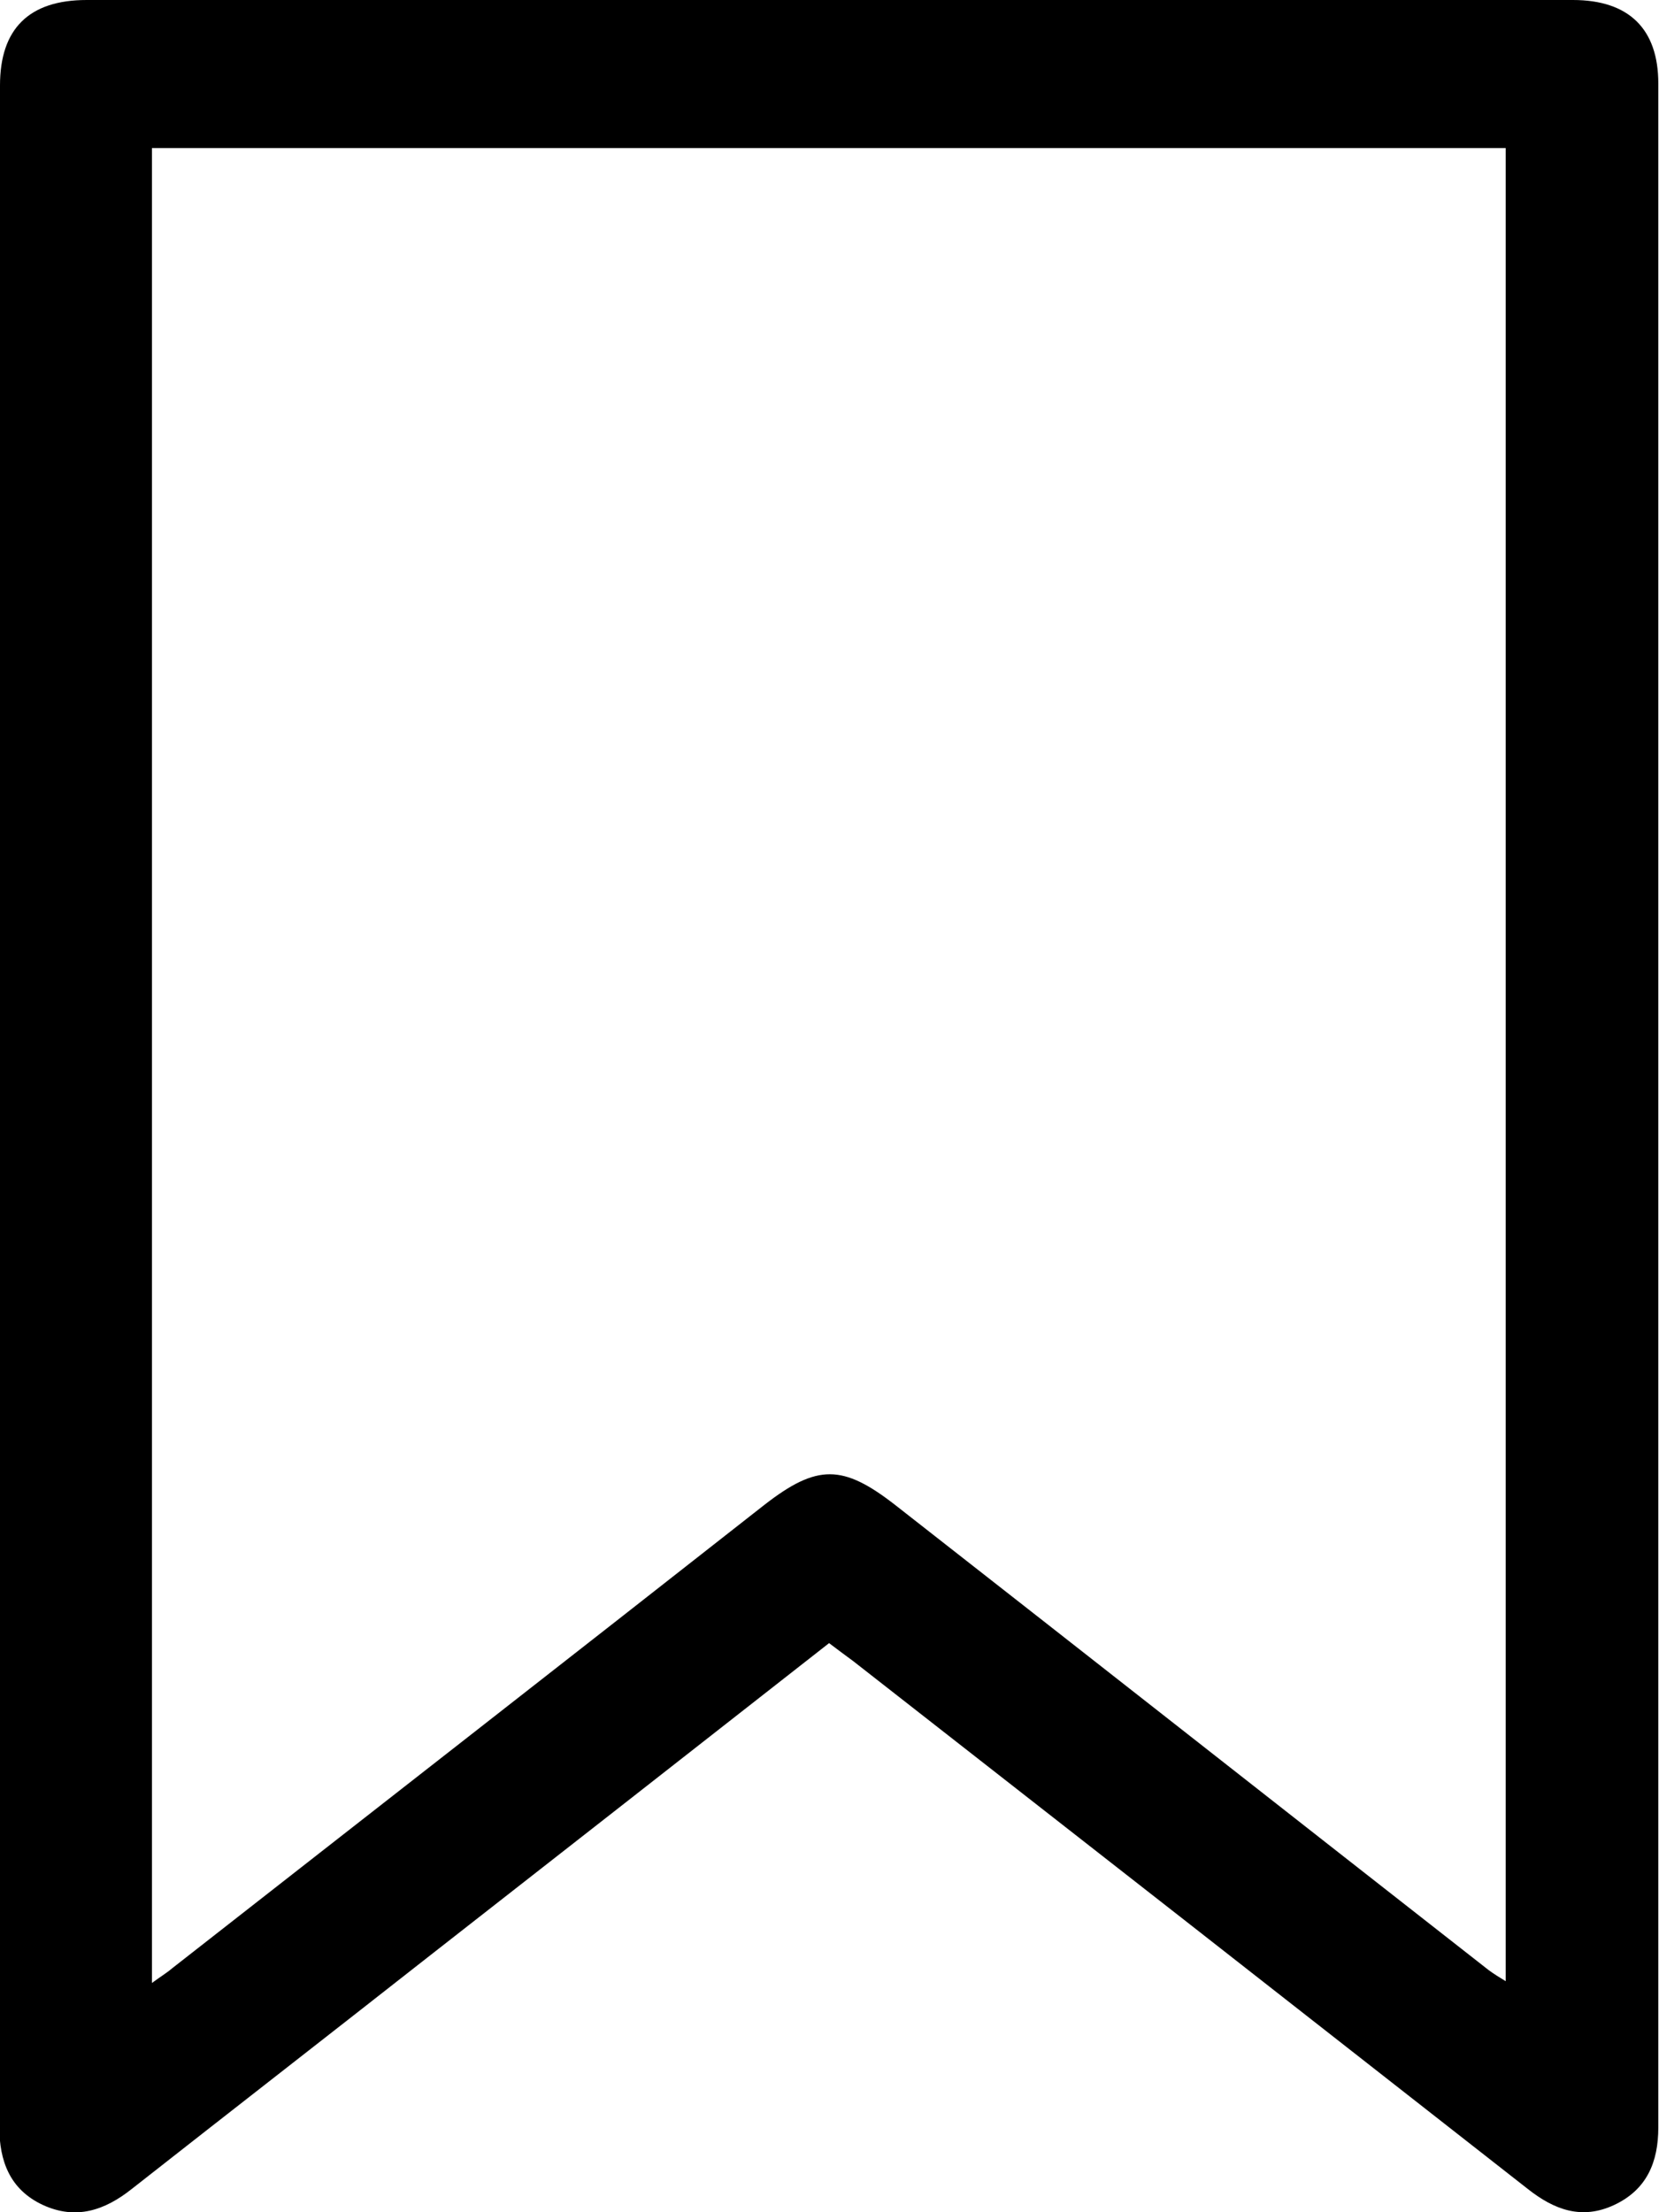 <svg width="12" height="16" viewBox="0 0 12 16" fill="none" xmlns="http://www.w3.org/2000/svg">
<g clipPath="url(#clip0_647_566)">
<path d="M5.997 11.884C5.02 12.649 4.057 13.404 3.094 14.156C2.381 14.716 1.667 15.271 0.954 15.831C0.758 15.987 0.549 16.058 0.309 15.947C0.072 15.836 -0.005 15.631 -0.005 15.382C-0 10.462 -0 5.538 -0 0.618C-0 0.209 0.209 0 0.627 0C4.212 0 7.792 0 11.377 0C11.782 0 11.995 0.209 11.995 0.604C11.995 5.533 11.995 10.458 11.995 15.387C11.995 15.636 11.913 15.836 11.677 15.947C11.441 16.058 11.241 15.982 11.05 15.831C9.423 14.556 7.797 13.284 6.17 12.013C6.116 11.973 6.061 11.933 5.997 11.884ZM1.099 14.342C1.158 14.298 1.204 14.271 1.245 14.236C2.671 13.12 4.103 12.004 5.529 10.884C5.911 10.587 6.097 10.591 6.474 10.884C7.906 12.004 9.337 13.129 10.768 14.249C10.805 14.276 10.846 14.302 10.891 14.329C10.891 9.898 10.891 5.484 10.891 1.071C7.62 1.071 4.362 1.071 1.099 1.071C1.099 5.493 1.099 9.907 1.099 14.342Z" fill="black"/>
</g>
<defs>
<clipPath id="clip0_647_566">
<rect width="12" height="16" fill="white"/>
</clipPath>
</defs>
</svg>

